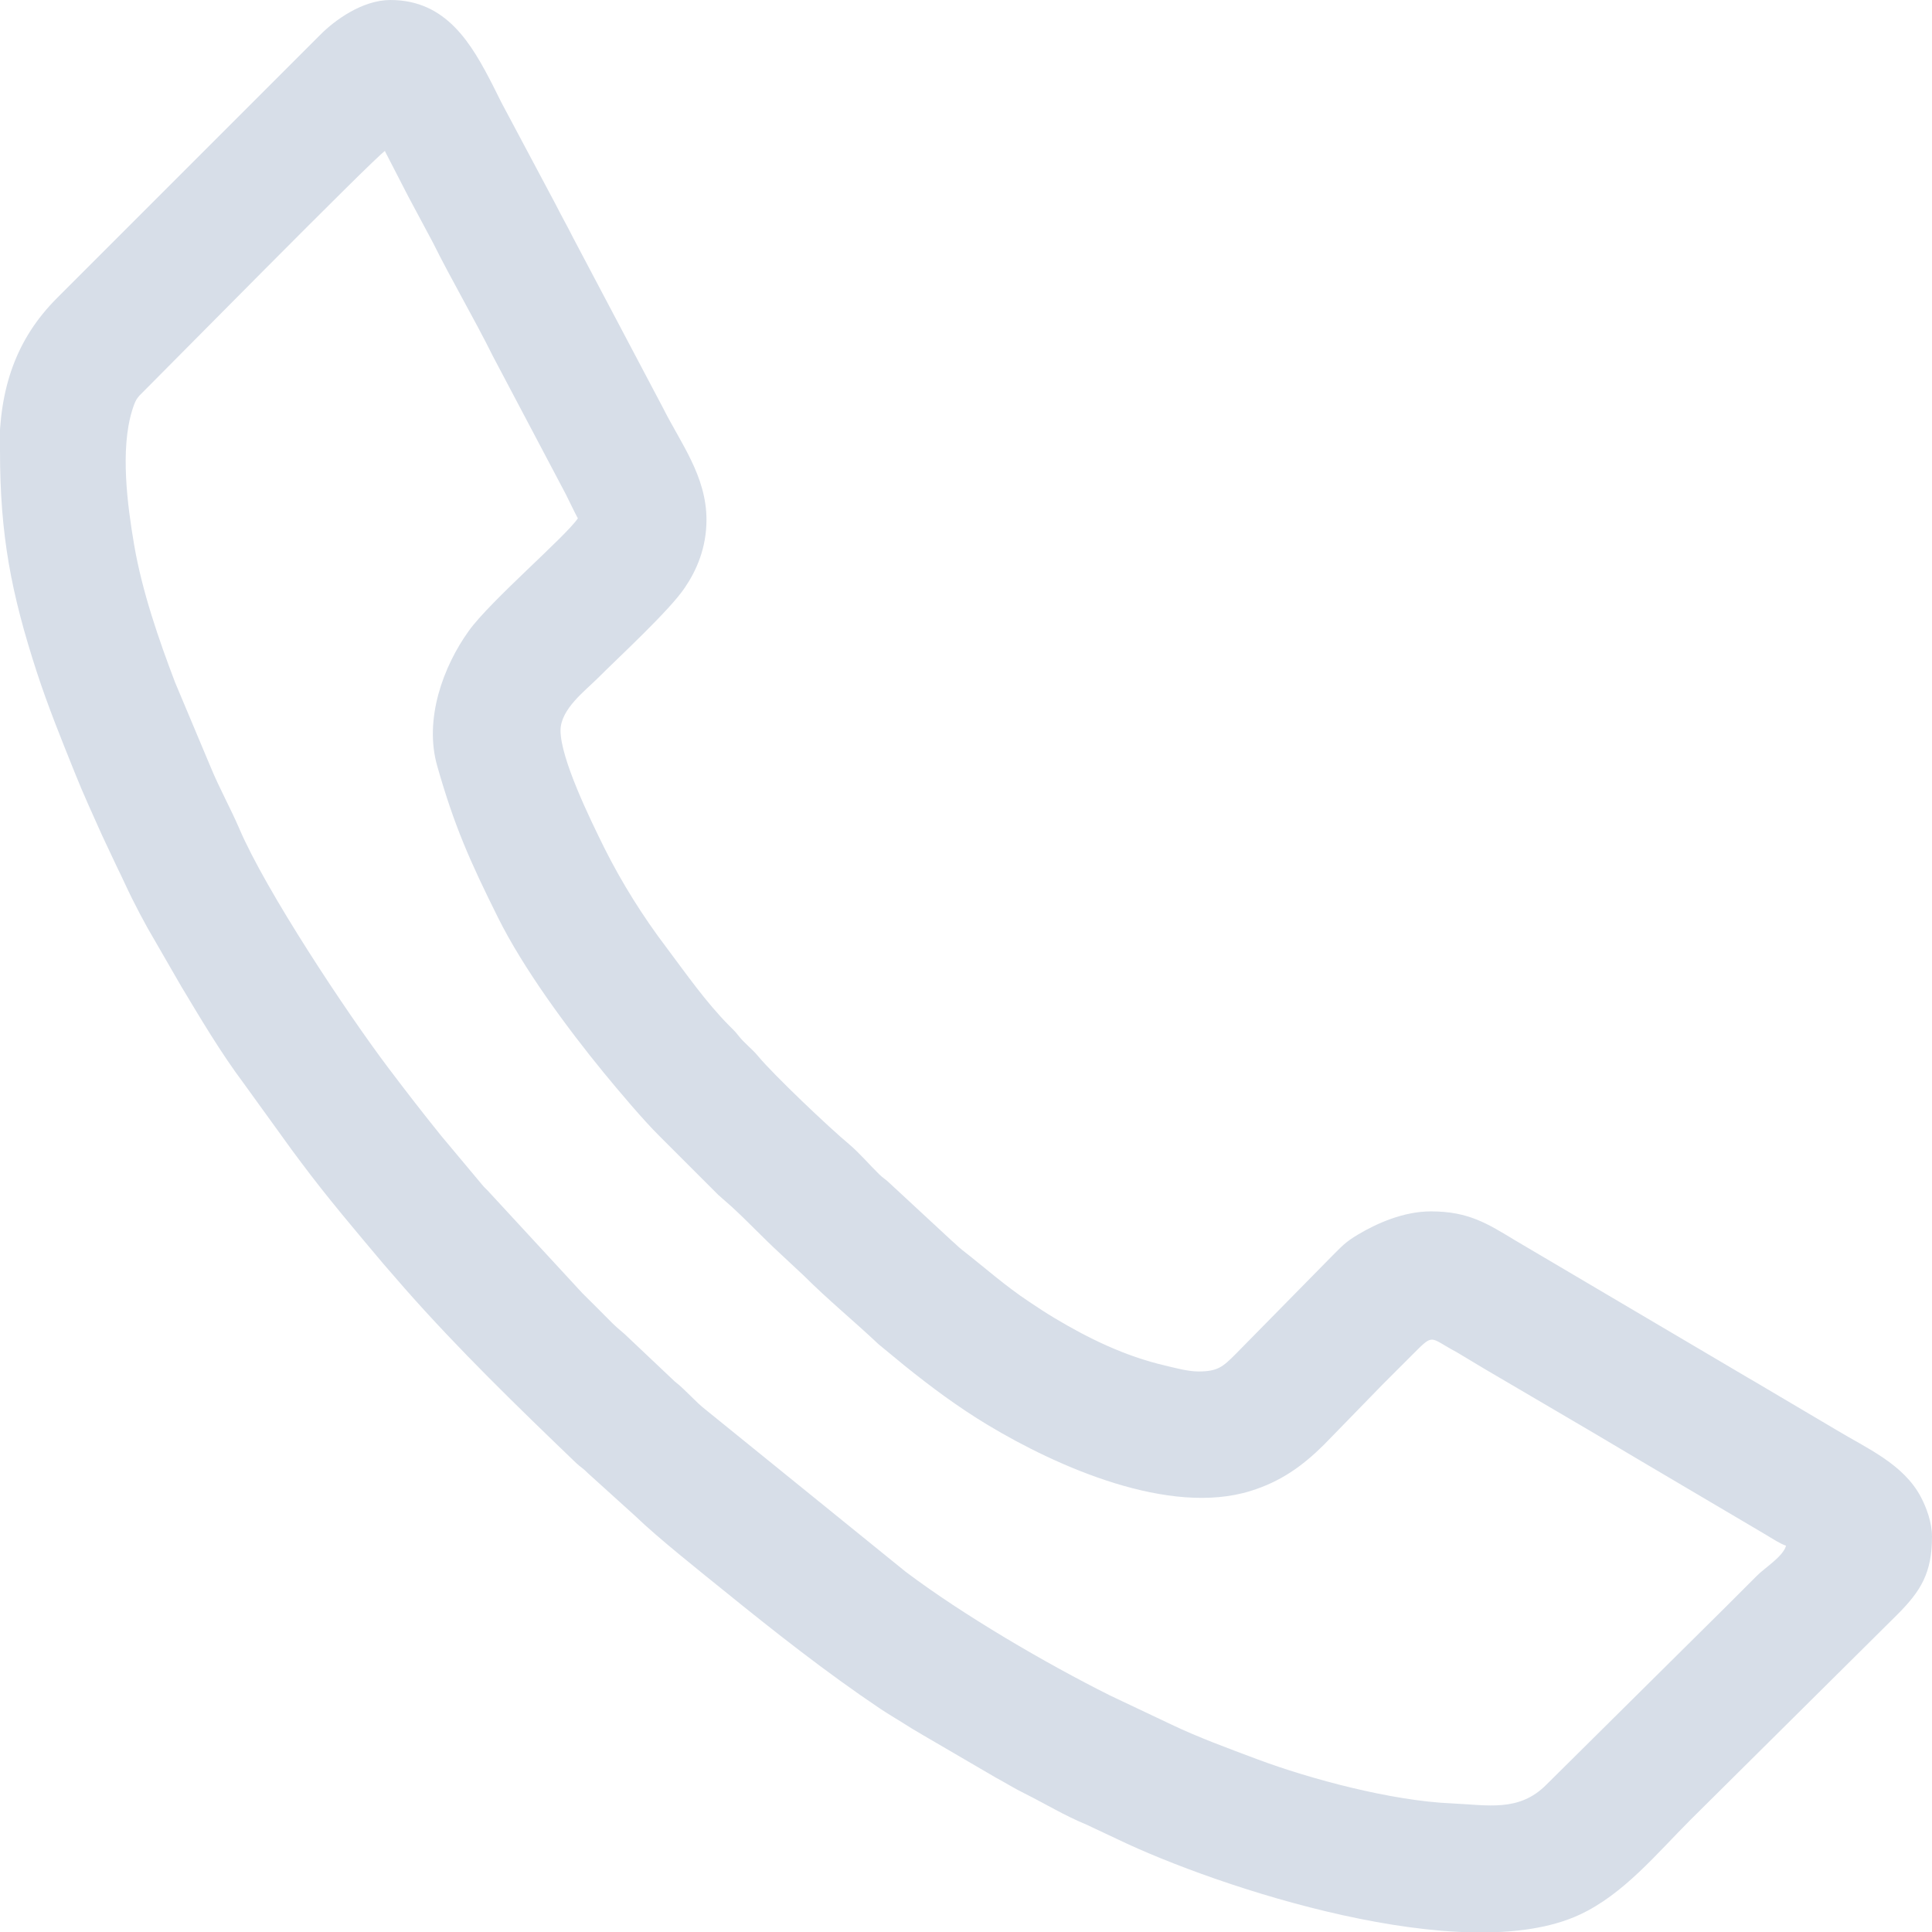<?xml version="1.0" encoding="UTF-8"?>
<!DOCTYPE svg PUBLIC "-//W3C//DTD SVG 1.1//EN" "http://www.w3.org/Graphics/SVG/1.1/DTD/svg11.dtd">
<!-- Creator: CorelDRAW 2020 (64-Bit) -->
<svg xmlns="http://www.w3.org/2000/svg" xml:space="preserve" width="14.31mm" height="14.31mm" version="1.1" style="shape-rendering:geometricPrecision; text-rendering:geometricPrecision; image-rendering:optimizeQuality; fill-rule:evenodd; clip-rule:evenodd"
viewBox="0 0 84.72 84.72"
 xmlns:xlink="http://www.w3.org/1999/xlink"
 xmlns:xodm="http://www.corel.com/coreldraw/odm/2003">
 <defs>
  <style type="text/css">
   <![CDATA[
    .fil0 {fill:#D7DEE8}
   ]]>
  </style>
 </defs>
 <g id="Слой_x0020_1">
  <path class="fil0" d="M16.87 6.61c0.35,0.67 0.68,1.33 1.03,2l1.08 2.02c0.84,1.69 1.8,3.31 2.64,5l3.19 6.04c0.19,0.37 0.34,0.71 0.53,1.06 -0.54,0.8 -3.83,3.61 -4.78,4.93 -1.13,1.57 -1.97,3.88 -1.39,5.92 0.75,2.64 1.44,4.19 2.66,6.64 1.12,2.26 3.06,4.88 4.63,6.8 0.64,0.78 1.76,2.11 2.45,2.79l2.07 2.07c0.19,0.19 0.33,0.33 0.52,0.52l0.59 0.52c0.73,0.67 1.38,1.37 2.1,2.03l1.07 1c1.04,1.04 2.2,1.99 3.27,3l1.13 0.93c1.18,0.95 2.35,1.82 3.66,2.61 3.06,1.84 7.95,4 11.52,2.89 1.32,-0.41 2.27,-1.09 3.21,-2.02l2.58 -2.65c0.45,-0.45 0.86,-0.86 1.31,-1.31 0.96,-0.96 0.72,-0.75 1.93,-0.11l1.25 0.75c2.22,1.31 4.4,2.57 6.59,3.88l5.76 3.4c0.21,0.13 0.64,0.4 0.85,0.46 -0.13,0.48 -0.94,0.97 -1.29,1.33 -0.45,0.45 -0.86,0.86 -1.31,1.31l-7.92 7.85c-1.2,1.2 -2.57,0.88 -4.15,0.81 -2.61,-0.11 -6.18,-1.06 -8.53,-1.94 -1.25,-0.47 -2.57,-0.95 -3.78,-1.53l-2.66 -1.26c-2.84,-1.42 -6.45,-3.53 -8.97,-5.43l-8.75 -7.09c-0.47,-0.36 -0.9,-0.89 -1.37,-1.25l-2.02 -1.91c-0.26,-0.26 -0.46,-0.39 -0.72,-0.65 -0.45,-0.46 -0.86,-0.86 -1.31,-1.31l-4.07 -4.41c-0.12,-0.14 -0.22,-0.21 -0.33,-0.35l-1.79 -2.14c-0.8,-0.99 -1.55,-1.96 -2.32,-2.98 -1.87,-2.48 -5.37,-7.77 -6.53,-10.48 -0.4,-0.93 -0.88,-1.78 -1.27,-2.73l-1.55 -3.69c-0.72,-1.89 -1.45,-4 -1.8,-6.05 -0.29,-1.71 -0.62,-4.17 -0.08,-5.9 0.15,-0.47 0.2,-0.53 0.53,-0.85 0.46,-0.45 10.06,-10.19 10.56,-10.52zm-16.87 13.16c0,3.7 0.49,6.24 1.61,9.69 0.5,1.53 1.07,2.93 1.66,4.4 0.39,0.98 0.8,1.86 1.21,2.78l0.64 1.36c0.24,0.48 0.44,0.94 0.67,1.4 0.22,0.44 0.45,0.88 0.69,1.31l1.46 2.53c0.87,1.45 1.74,2.92 2.75,4.27l2.11 2.92c0.15,0.2 0.27,0.36 0.41,0.55 1.14,1.53 2.39,3 3.61,4.45l0.93 1.07c2.35,2.67 4.94,5.18 7.51,7.65 0.2,0.19 0.32,0.24 0.52,0.45l2.1 1.9c0.95,0.92 2.86,2.44 3.85,3.24 2.22,1.8 4.49,3.59 6.87,5.19 0.42,0.28 0.81,0.5 1.23,0.77 0.23,0.15 0.41,0.24 0.65,0.39l3.17 1.85c0.45,0.24 0.82,0.48 1.29,0.71 0.94,0.47 1.73,0.96 2.7,1.36l1.36 0.64c4.4,2.12 15.21,5.67 20.27,3.31 1.92,-0.89 3.38,-2.68 4.86,-4.16l9.06 -8.99c1.04,-1.04 1.53,-1.83 1.53,-3.43 0,-0.64 -0.26,-1.3 -0.48,-1.72 -0.76,-1.46 -2.38,-2.15 -3.72,-2.96l-3.5 -2.07c-0.22,-0.13 -0.47,-0.27 -0.7,-0.41l-9.88 -5.83c-1.21,-0.73 -2.04,-1.27 -3.69,-1.27 -1.22,0 -2.4,0.54 -3.19,1.01 -0.56,0.33 -0.73,0.53 -1.17,0.97l-4.2 4.27c-0.56,0.56 -0.78,0.77 -1.64,0.77 -0.47,0 -1.07,-0.17 -1.46,-0.26 -1.76,-0.41 -3.36,-1.19 -4.86,-2.09 -0.4,-0.24 -0.7,-0.44 -1.09,-0.7 -1.06,-0.7 -1.96,-1.51 -2.95,-2.28 -0.21,-0.17 -0.25,-0.23 -0.44,-0.39l-2.72 -2.52c-0.19,-0.19 -0.3,-0.23 -0.48,-0.41 -0.44,-0.43 -0.84,-0.91 -1.31,-1.31 -0.89,-0.74 -3.32,-3.05 -3.99,-3.86 -0.28,-0.34 -0.61,-0.57 -0.88,-0.92 -0.14,-0.18 -0.23,-0.26 -0.4,-0.43 -1.02,-1.03 -1.89,-2.28 -2.76,-3.44 -1.01,-1.33 -1.95,-2.83 -2.7,-4.33 -0.63,-1.27 -1.93,-3.93 -1.93,-5.17 0,-0.93 1.08,-1.74 1.6,-2.26 0.96,-0.96 3.19,-3.01 3.85,-4 0.51,-0.75 0.95,-1.74 0.95,-2.98 0,-1.91 -1.14,-3.37 -1.91,-4.91l-3.93 -7.44c-0.27,-0.54 -0.52,-0.97 -0.78,-1.49l-2.37 -4.45c-0.14,-0.27 -0.23,-0.47 -0.37,-0.74 -0.94,-1.84 -2.04,-3.76 -4.5,-3.76 -1.23,0 -2.45,0.89 -3.08,1.53l-11.54 11.54c-1.79,1.79 -2.53,3.95 -2.53,6.7z"/>
 </g>
</svg>
